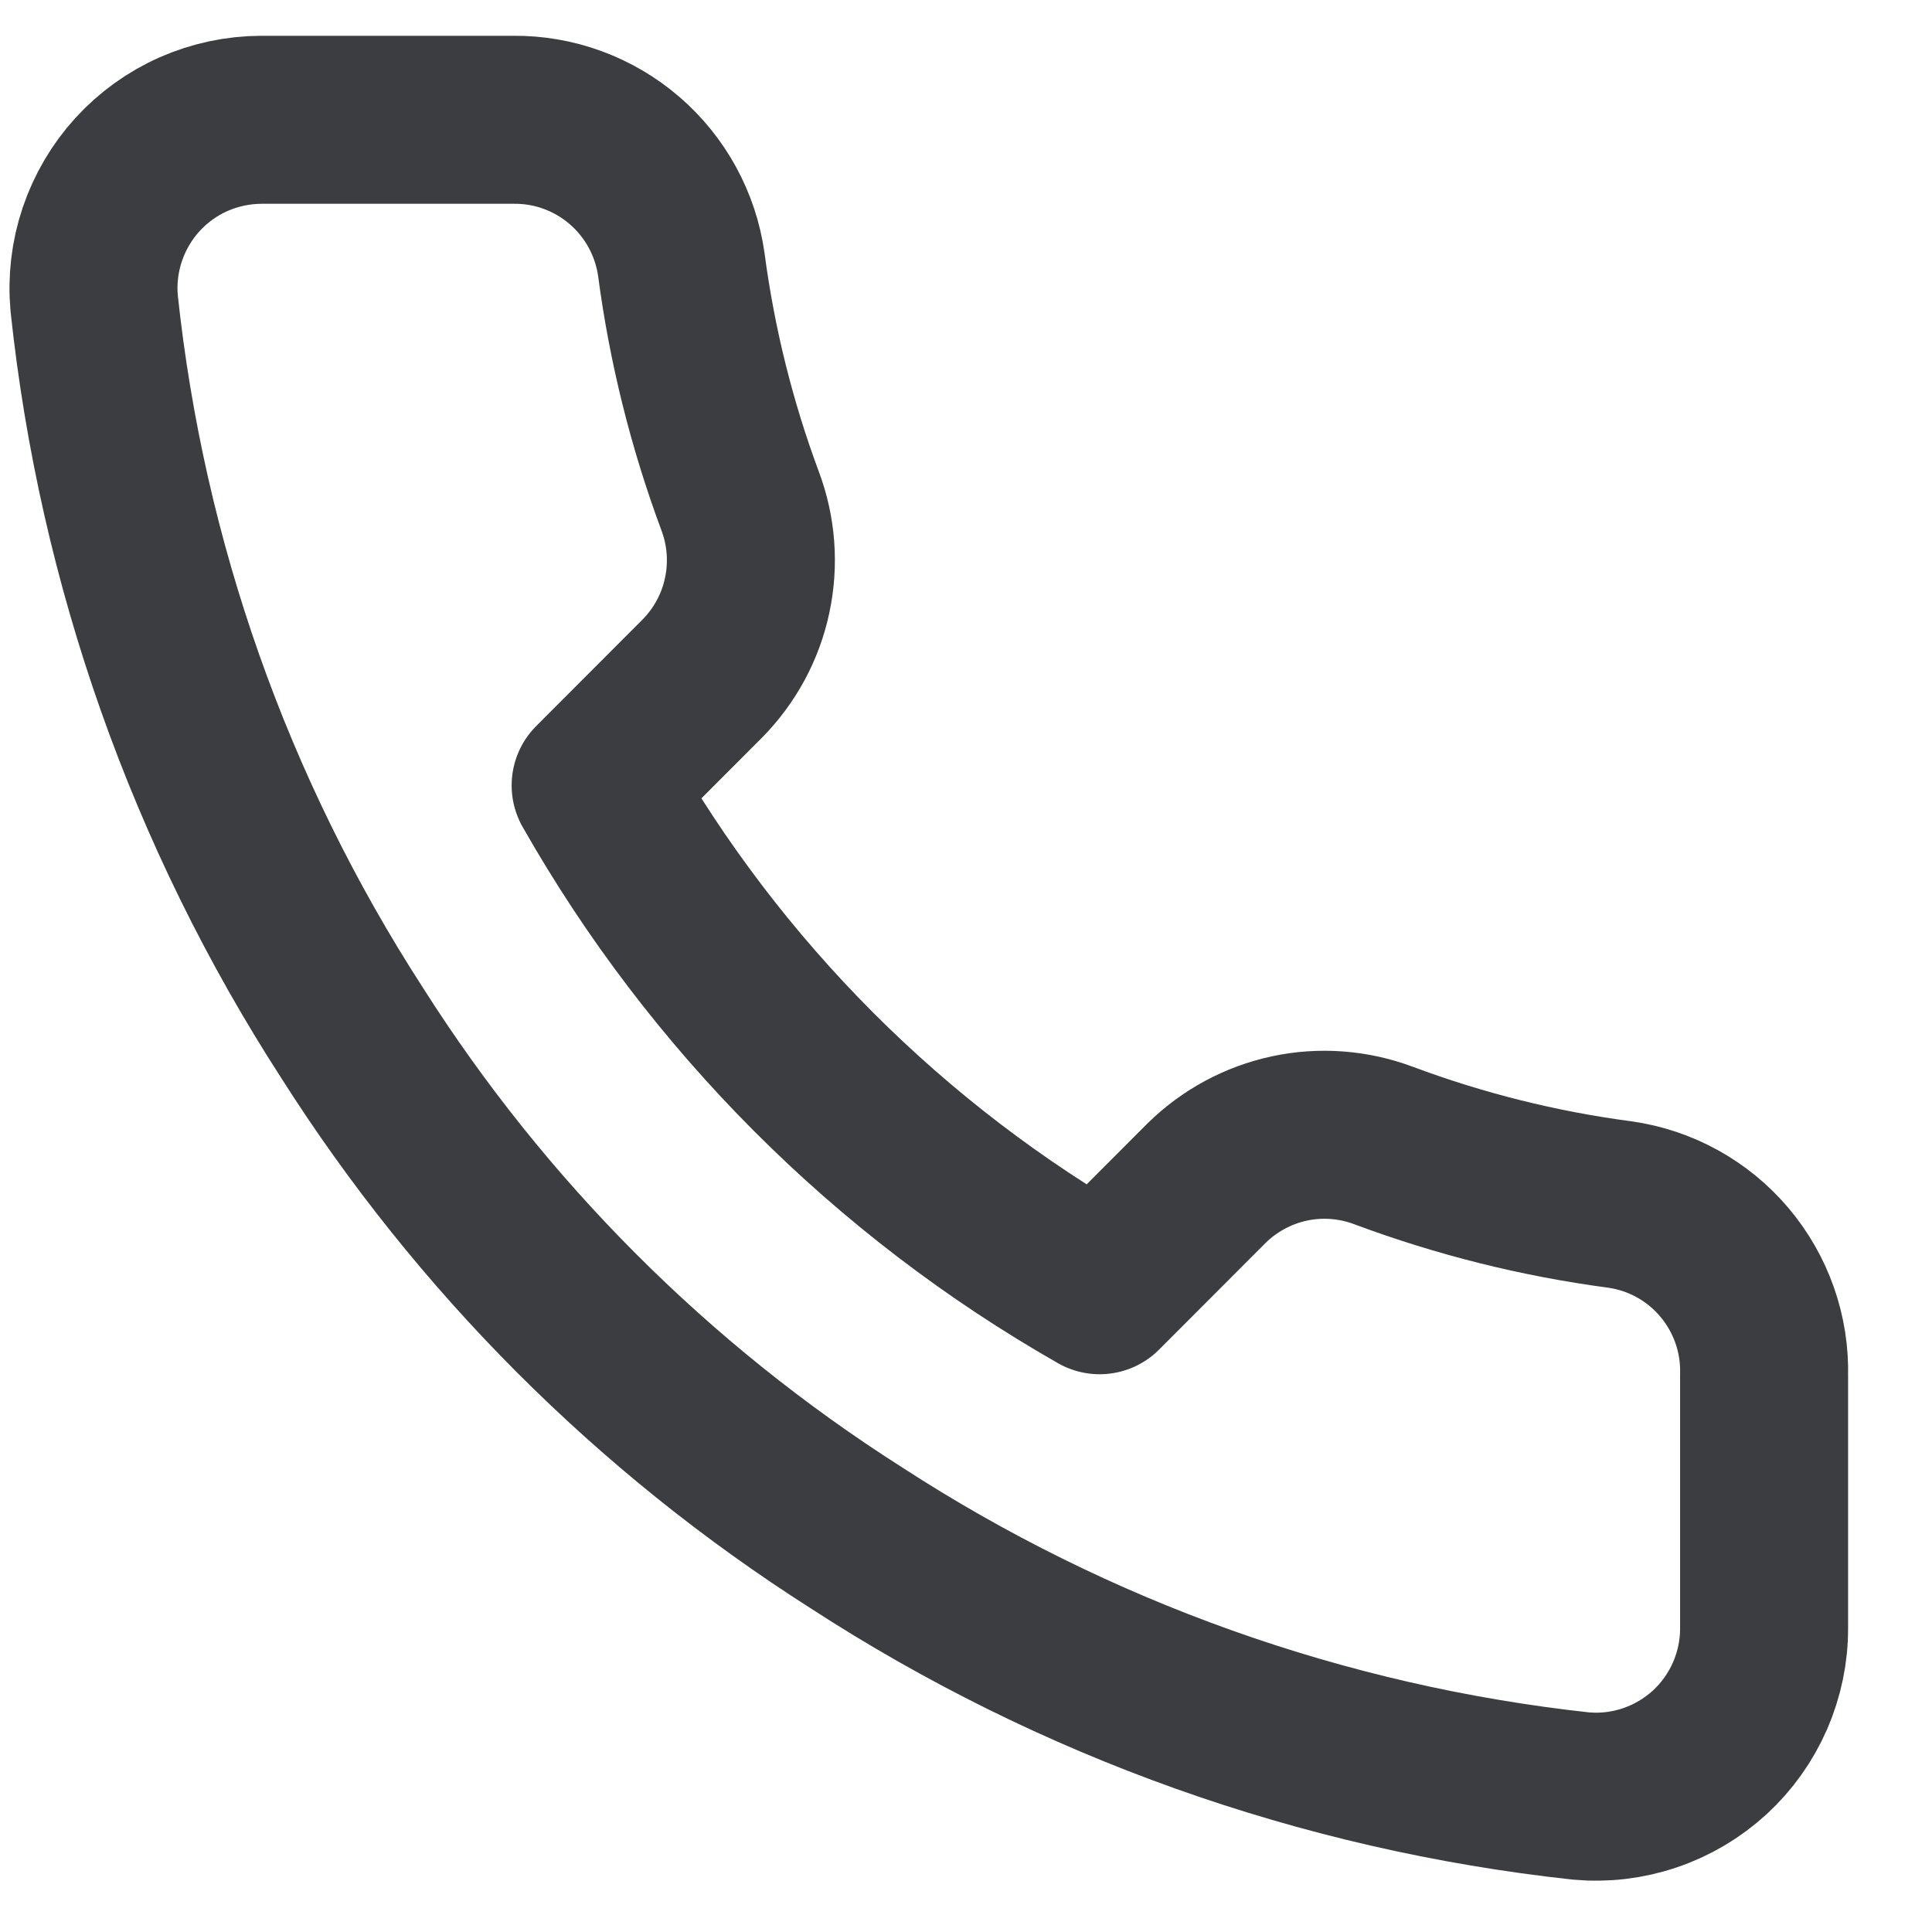<svg width="23" height="23" viewBox="0 0 23 23" fill="none" xmlns="http://www.w3.org/2000/svg">
<path d="M21.001 16.372V19.377C21.003 19.656 20.945 19.932 20.834 20.188C20.722 20.444 20.559 20.673 20.354 20.862C20.148 21.05 19.906 21.194 19.642 21.283C19.378 21.373 19.099 21.406 18.821 21.381C15.744 21.046 12.788 19.992 10.191 18.305C7.775 16.767 5.727 14.715 4.191 12.295C2.501 9.682 1.45 6.706 1.121 3.61C1.096 3.333 1.129 3.054 1.218 2.79C1.307 2.527 1.449 2.284 1.636 2.079C1.823 1.874 2.051 1.709 2.305 1.597C2.559 1.485 2.834 1.427 3.111 1.426H6.111C6.597 1.421 7.067 1.594 7.435 1.911C7.803 2.228 8.043 2.668 8.111 3.149C8.238 4.111 8.473 5.055 8.811 5.964C8.946 6.323 8.975 6.712 8.895 7.087C8.816 7.462 8.63 7.805 8.361 8.078L7.091 9.35C8.515 11.858 10.588 13.934 13.091 15.36L14.361 14.088C14.633 13.819 14.977 13.633 15.351 13.553C15.725 13.473 16.113 13.503 16.471 13.637C17.379 13.976 18.321 14.212 19.281 14.339C19.767 14.407 20.211 14.652 20.528 15.027C20.845 15.402 21.014 15.881 21.001 16.372Z" stroke="#3C3D40" stroke-width="2" stroke-linecap="round" stroke-linejoin="round"/>
</svg>
